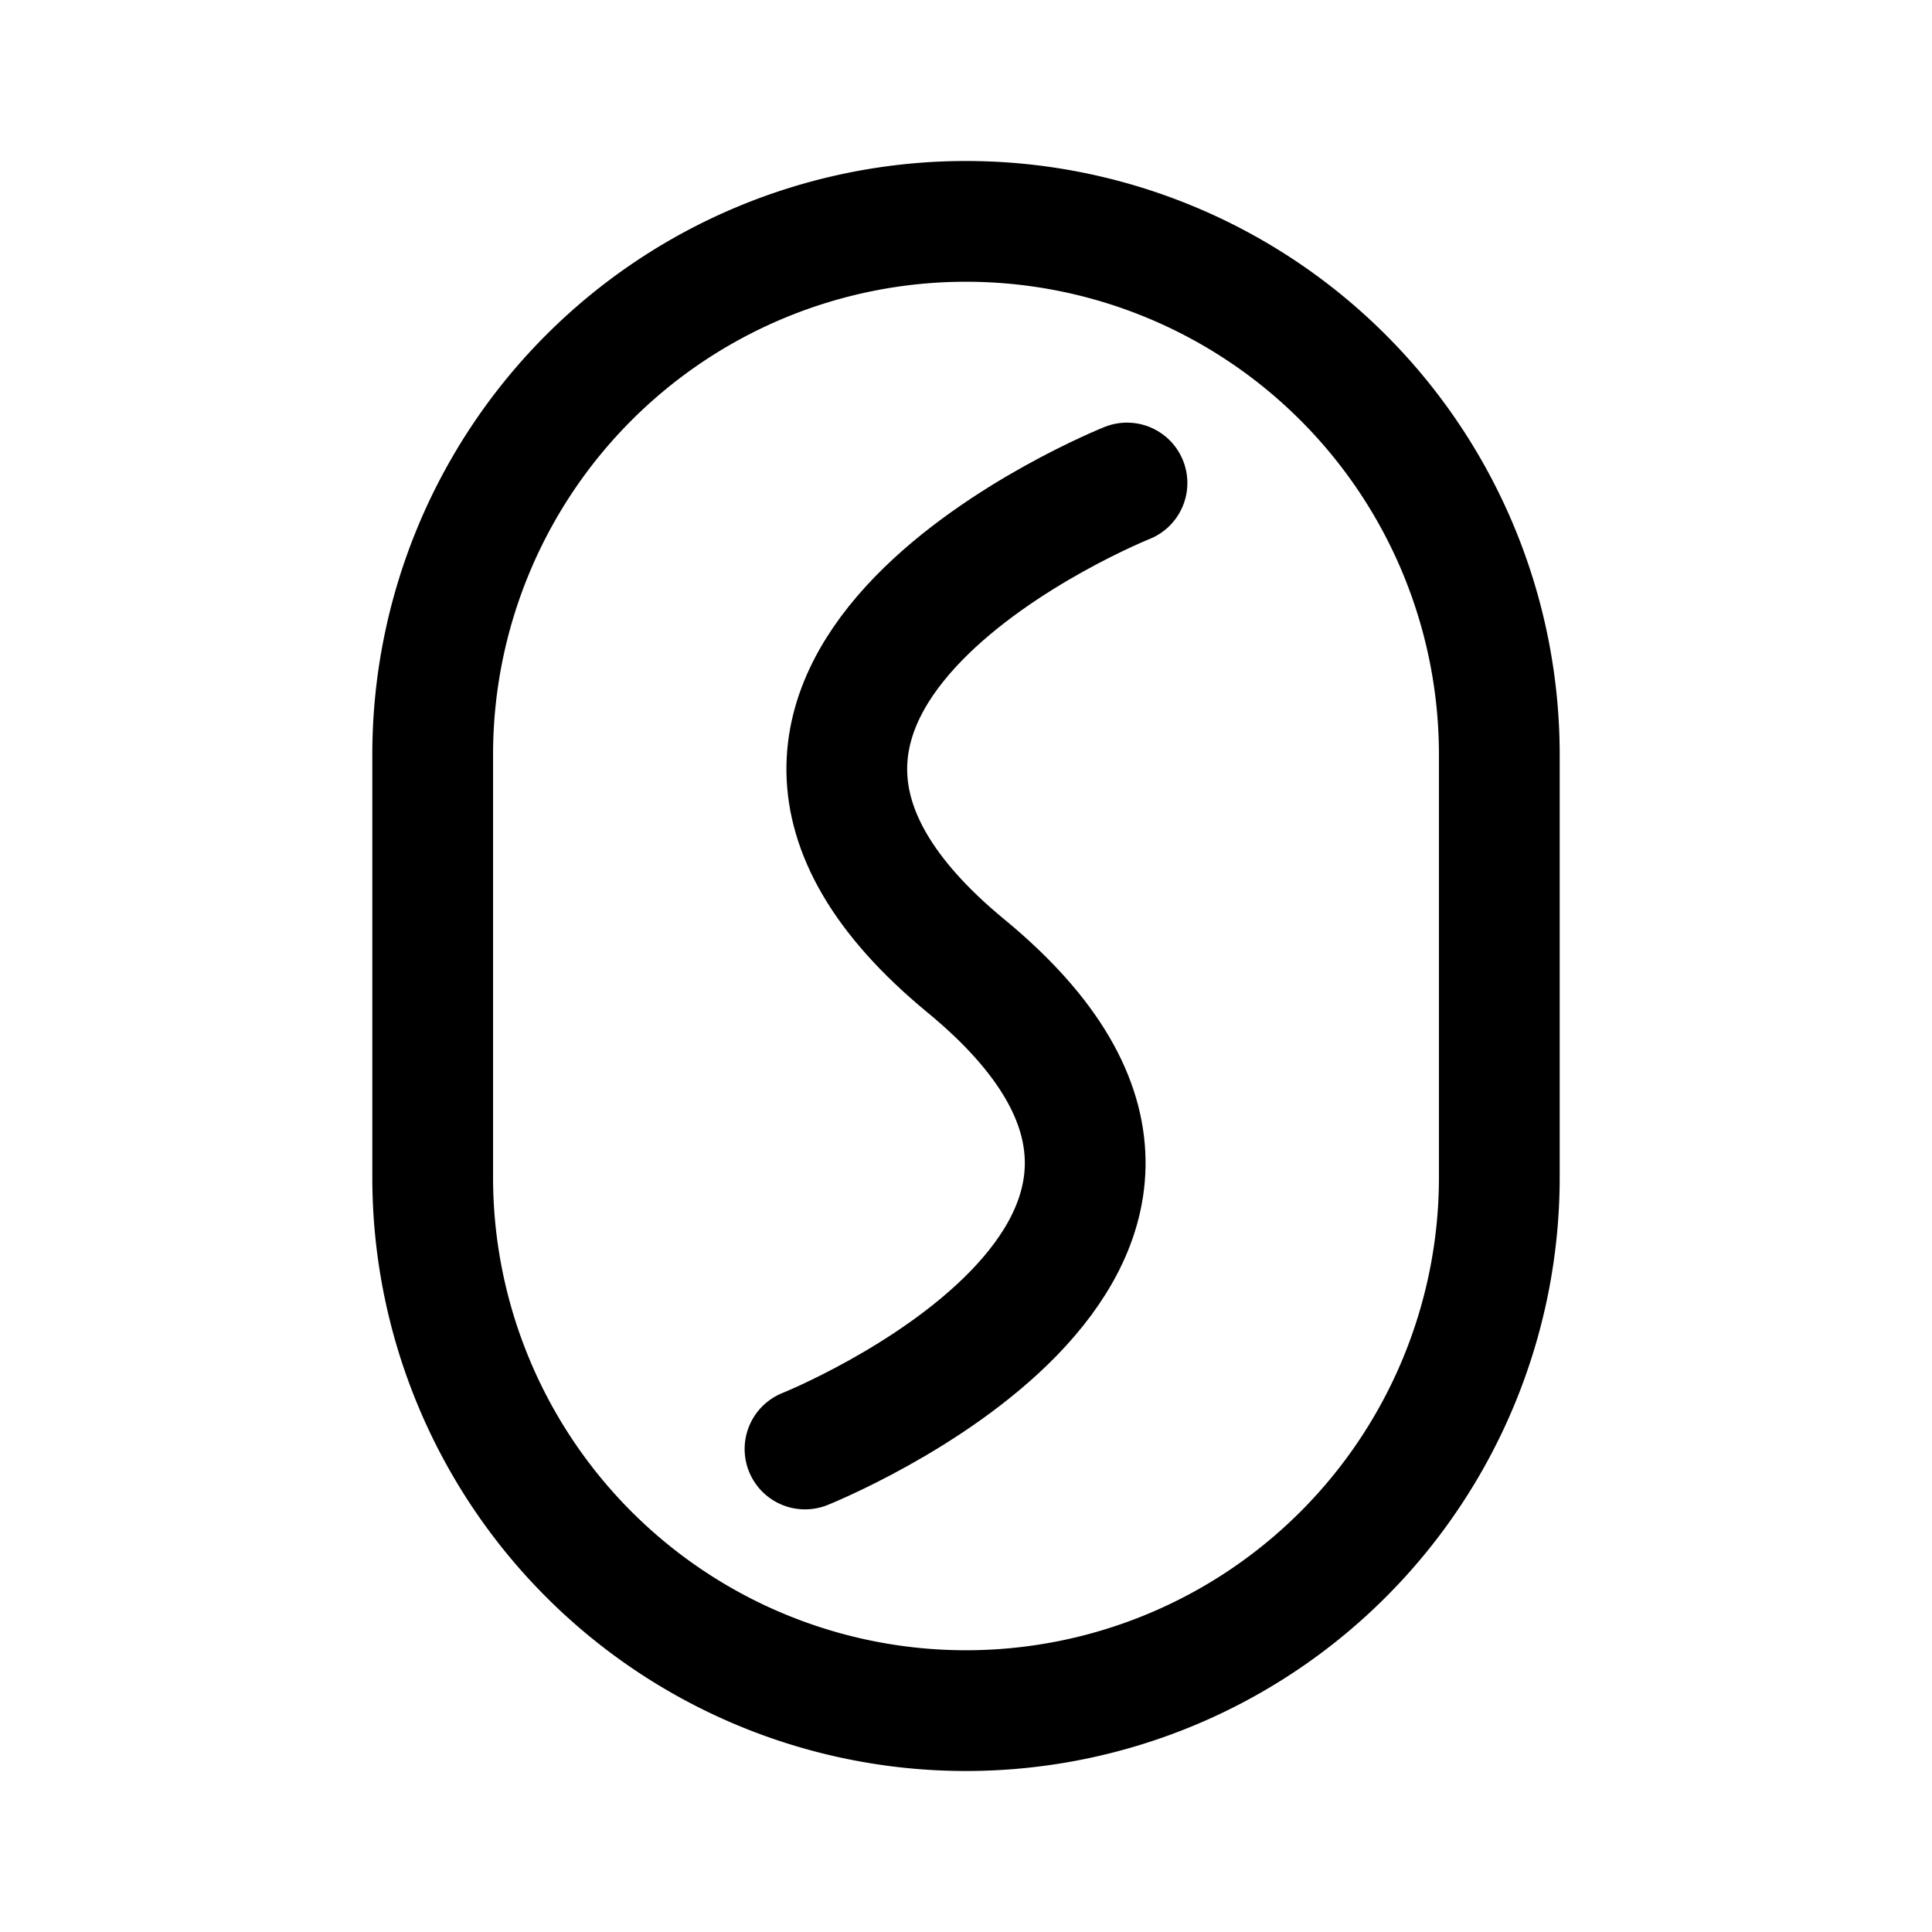 <svg xmlns="http://www.w3.org/2000/svg" width="192" height="192" fill="none"><path stroke="#000" stroke-linecap="round" stroke-linejoin="round" stroke-width="12" d="M149 75a53 53 0 0 0-53-53 53 53 0 0 0-53 53m0 42a53.003 53.003 0 0 0 53 53 53 53 0 0 0 37.477-15.523A53 53 0 0 0 149 117M43 75v42m106-42v42"/><path stroke="#000" stroke-linecap="round" stroke-linejoin="round" stroke-width="12" d="M112 48S62 68 96 96s-16 48-16 48"/></svg>